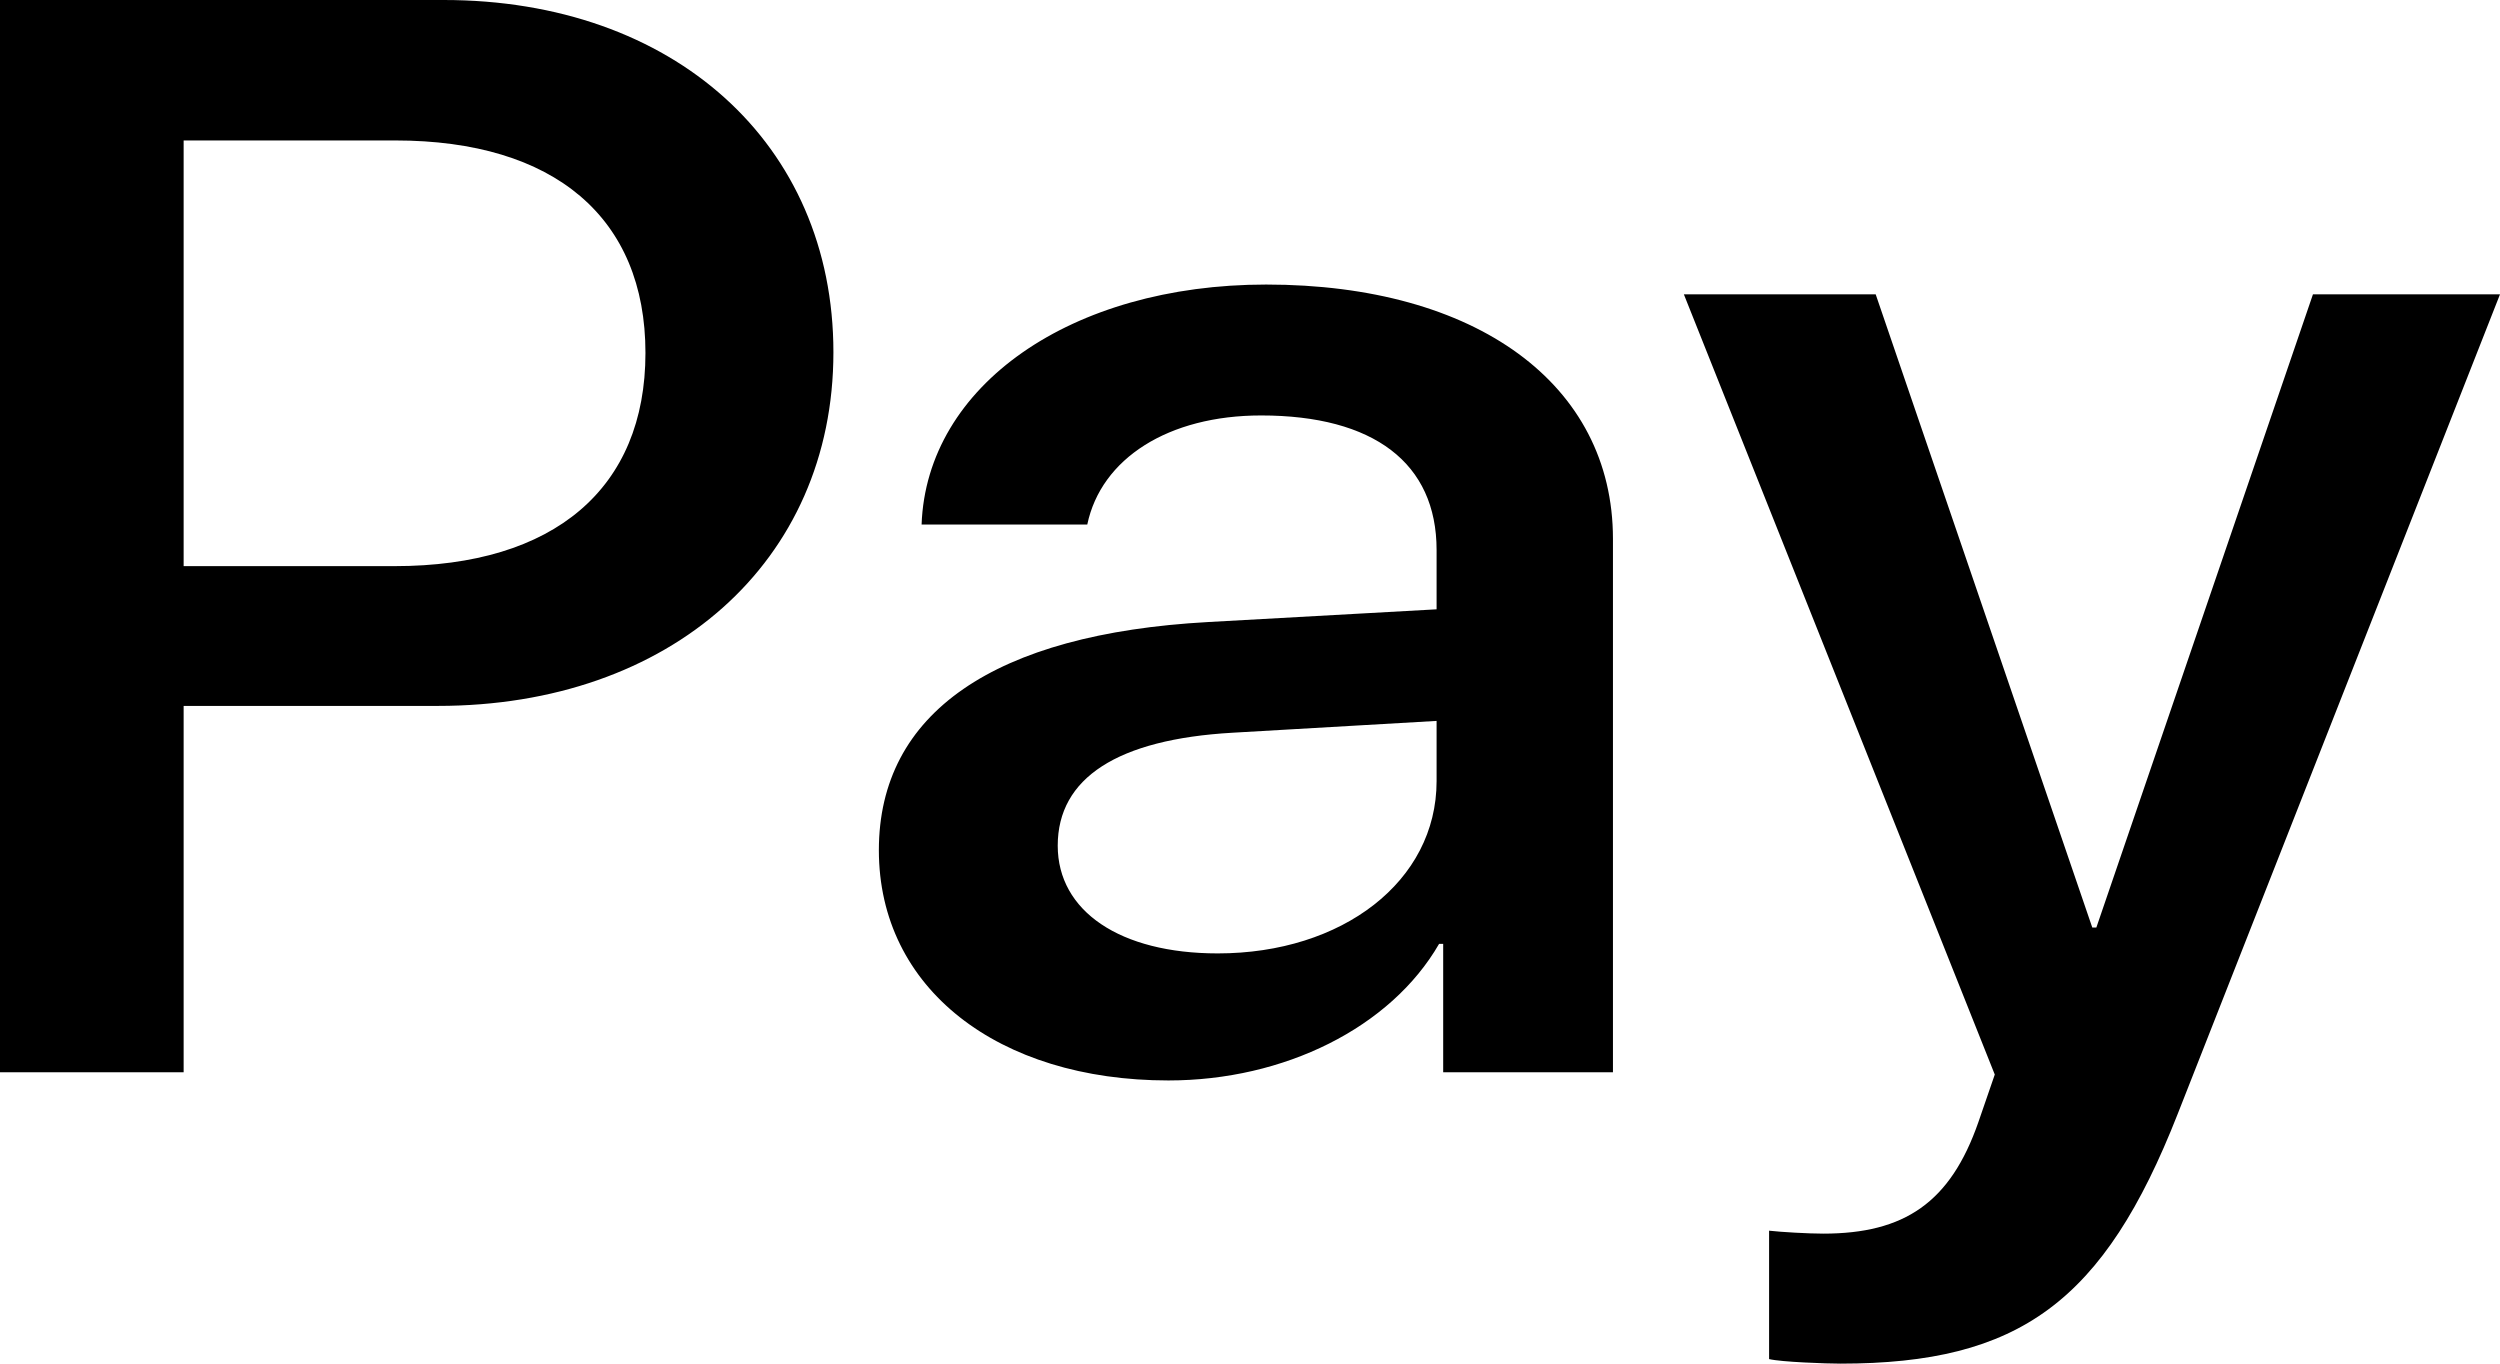 ﻿<?xml version="1.0" encoding="utf-8"?>
<svg version="1.1" xmlns:xlink="http://www.w3.org/1999/xlink" width="11px" height="6px" xmlns="http://www.w3.org/2000/svg">
  <g transform="matrix(1 0 0 1 -9 -4 )">
    <path d="M 0 0  C 0 0  1.952 0  1.952 0  C 2.963 0  3.667 0.631  3.667 1.55  C 3.667 2.472  2.949 3.106  1.927 3.106  C 1.927 3.106  0.808 3.106  0.808 3.106  L 0.808 4.718  L 0 4.718  L 0 0  Z M 0.808 0.618  L 0.808 2.491  C 0.808 2.491  1.736 2.491  1.736 2.491  C 2.44 2.491  2.84 2.148  2.84 1.553  C 2.84 0.958  2.44 0.618  1.739 0.618  C 1.739 0.618  0.808 0.618  0.808 0.618  Z M 3.867 3.741  C 3.867 3.136  4.376 2.789  5.315 2.737  C 5.315 2.737  6.321 2.681  6.321 2.681  C 6.321 2.681  6.321 2.42  6.321 2.42  C 6.321 2.037  6.044 1.828  5.549 1.828  C 5.141 1.828  4.845 2.017  4.784 2.308  C 4.784 2.308  4.055 2.308  4.055 2.308  C 4.077 1.697  4.712 1.252  5.571 1.252  C 6.495 1.252  7.097 1.69  7.097 2.371  C 7.097 2.371  7.097 4.718  7.097 4.718  L 6.35 4.718  L 6.35 4.153  C 6.35 4.153  6.332 4.153  6.332 4.153  C 6.119 4.522  5.65 4.754  5.141 4.754  C 4.391 4.754  3.867 4.349  3.867 3.741  Z M 6.321 3.437  L 6.321 3.172  C 6.321 3.172  5.423 3.224  5.423 3.224  C 4.917 3.253  4.654 3.423  4.654 3.721  C 4.654 4.009  4.928 4.195  5.358 4.195  C 5.906 4.195  6.321 3.878  6.321 3.437  Z M 7.784 5.98  C 7.784 5.98  7.784 5.415  7.784 5.415  C 7.835 5.421  7.957 5.428  8.022 5.428  C 8.38 5.428  8.582 5.291  8.705 4.937  C 8.705 4.937  8.777 4.728  8.777 4.728  L 7.409 1.295  L 8.253 1.295  L 9.206 4.081  L 9.224 4.081  L 10.177 1.295  L 11 1.295  C 11 1.295  9.582 4.901  9.582 4.901  C 9.257 5.729  8.885 6  8.098 6  C 8.037 6  7.838 5.993  7.784 5.98  Z " fill-rule="nonzero" fill="#000000" stroke="none" transform="matrix(1 0 0 1 9 4 )" />
  </g>
</svg>